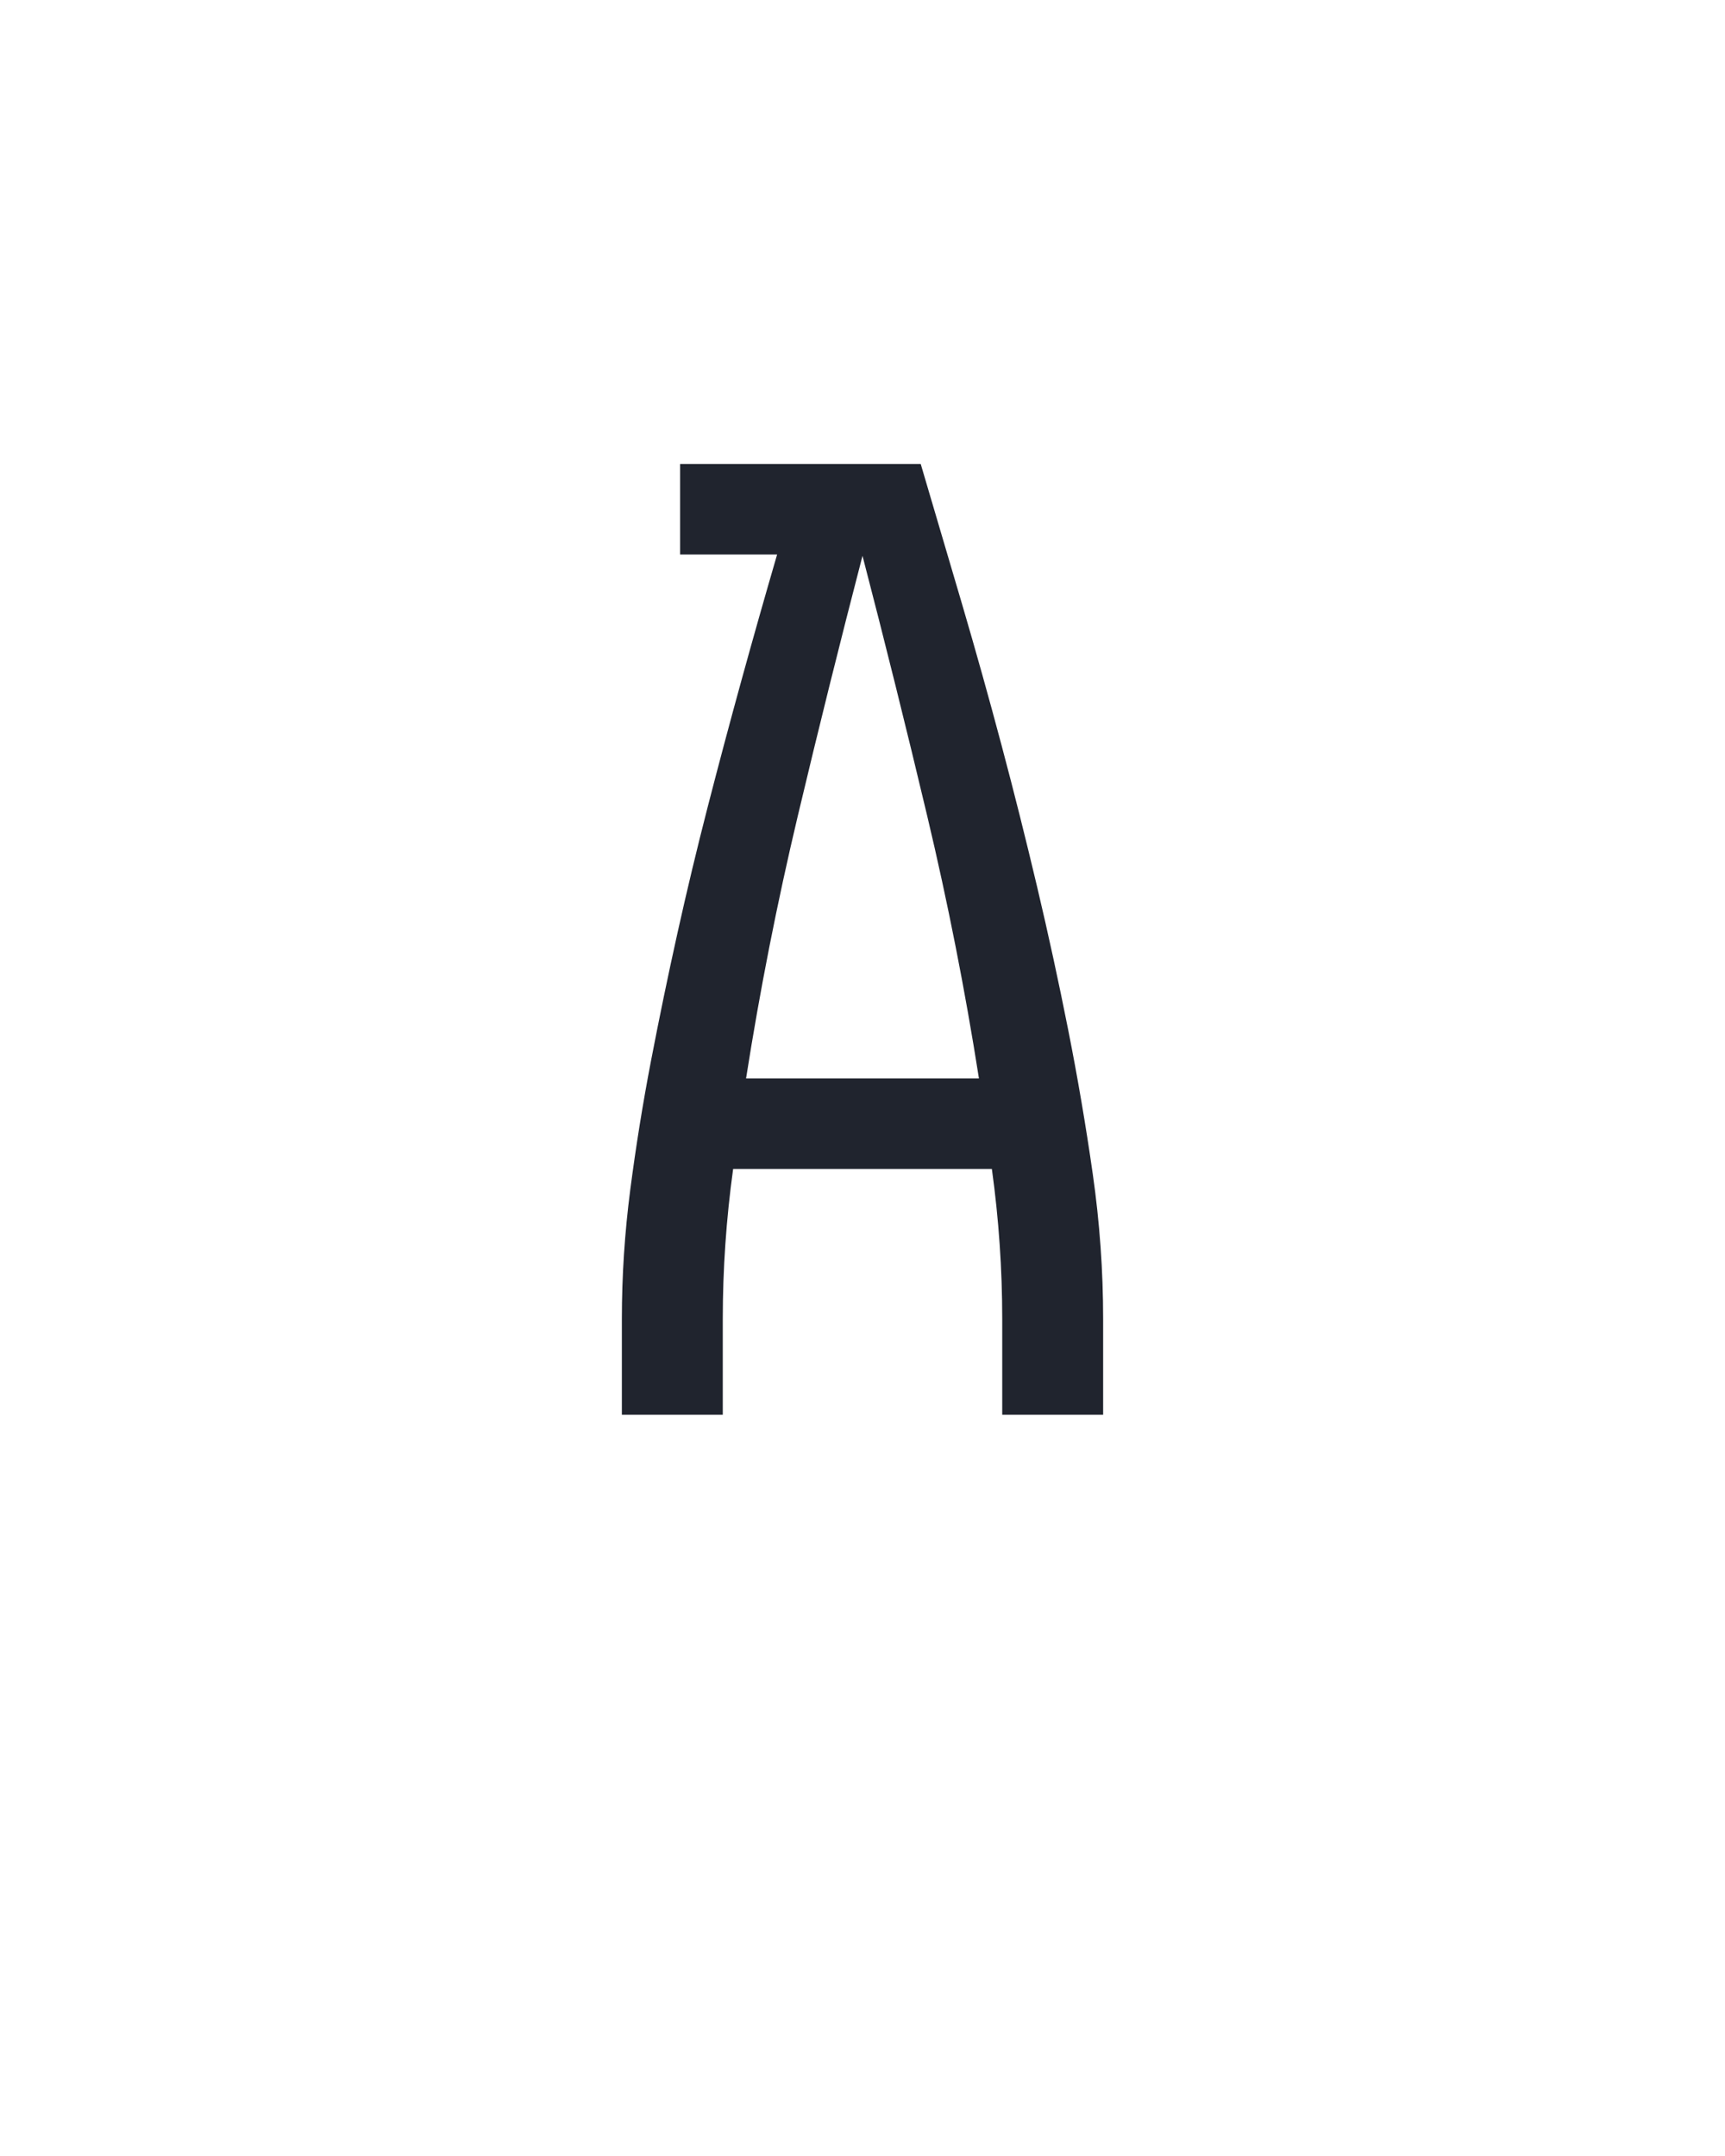 <?xml version="1.0" encoding="UTF-8" standalone="no"?>
<svg xmlns="http://www.w3.org/2000/svg" height="160" viewBox="0 0 128 160" width="128"><defs><path d="M 64 0 L 64 -74 Q 64 -124 70.5 -174 Q 77 -224 86.5 -273.5 Q 96 -323 107 -372.5 Q 118 -422 130.5 -470.5 Q 143 -519 156.5 -568 Q 170 -617 184 -665 L 109 -665 L 109 -735 L 295 -735 Q 311 -681 327 -626.5 Q 343 -572 357.5 -517.5 Q 372 -463 385 -408 Q 398 -353 409 -297.5 Q 420 -242 428 -186 Q 436 -130 436 -74 L 436 0 L 358 0 L 358 -74 Q 358 -103 356 -132 Q 354 -161 350 -190 L 150 -190 Q 146 -161 144 -132 Q 142 -103 142 -74 L 142 0 Z M 160 -260 L 340 -260 Q 324 -362 300 -463 Q 276 -564 250 -664 Q 224 -564 200 -463 Q 176 -362 160 -260 Z " id="path1"/></defs><g><g data-source-text="A" fill="#20242e" transform="translate(40 104.992) rotate(0) scale(0.096)"><use href="#path1" transform="translate(0 0)"/></g></g></svg>